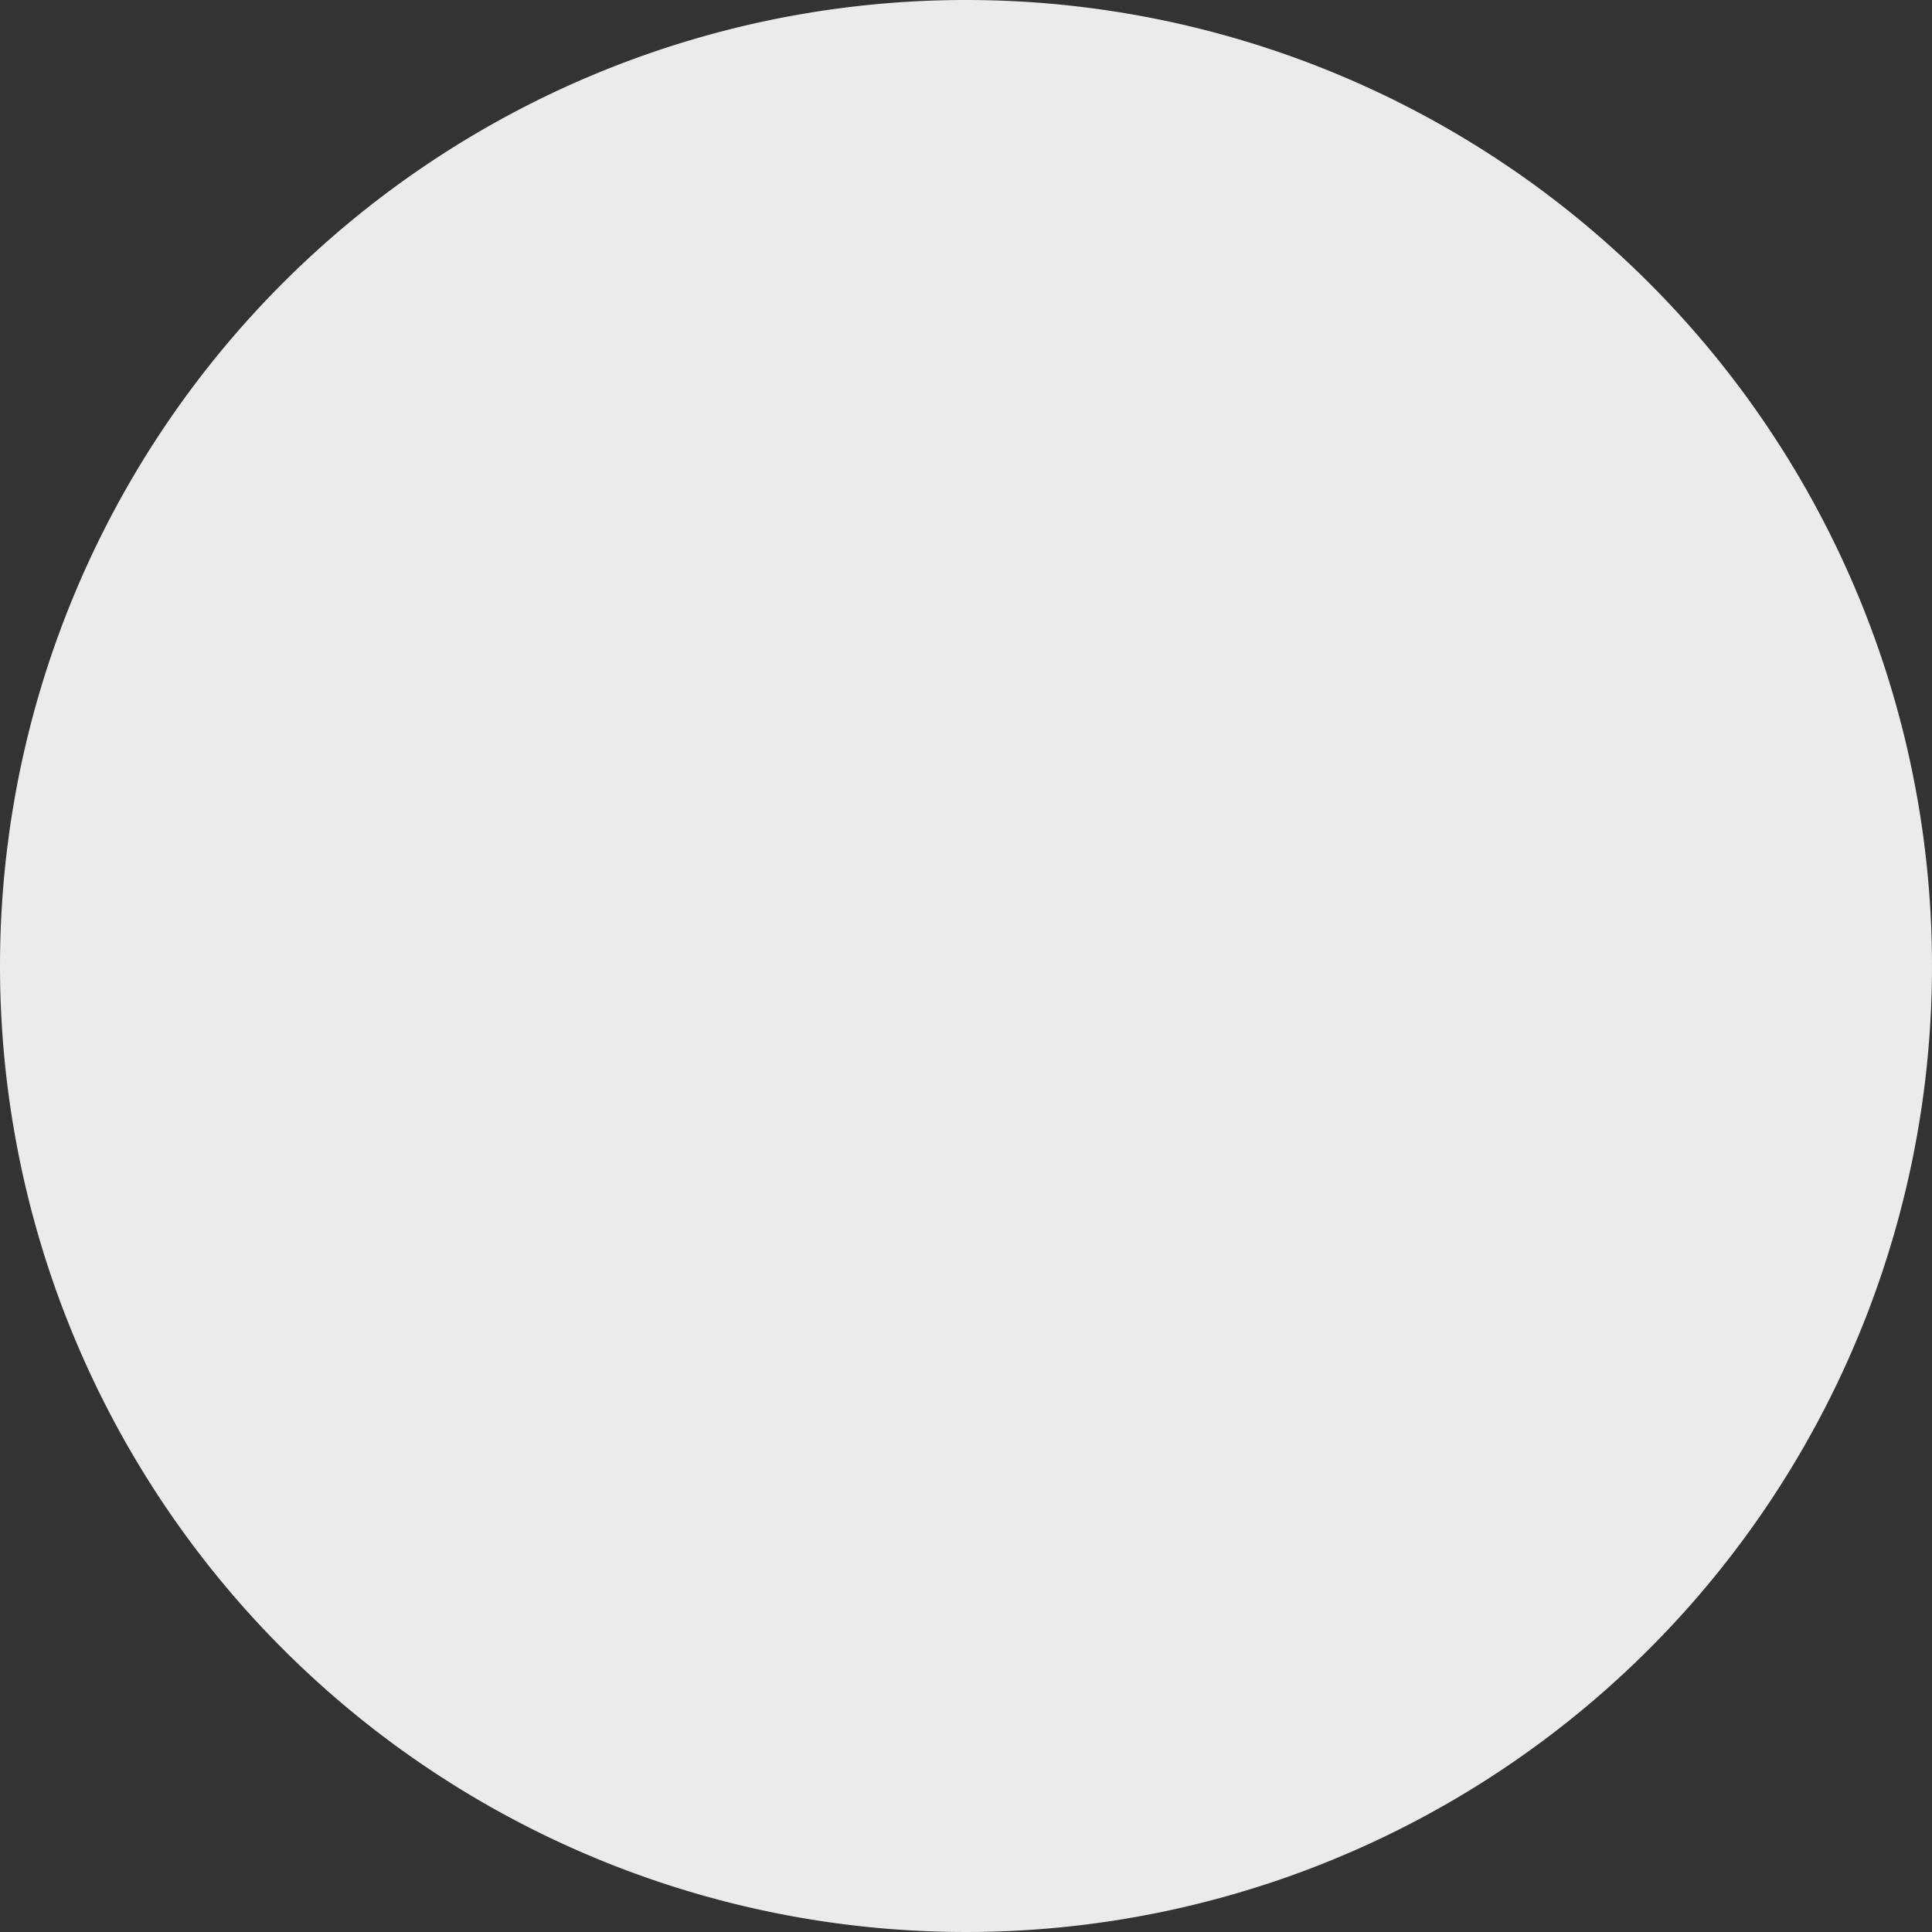 <svg xmlns="http://www.w3.org/2000/svg" width="40" height="40" viewBox="0 0 40 40">
  <rect x="0" y="0" width="40" height="40" fill="#333333" stroke="none"/>
  <path id="Path_49790" data-name="Path 49790" d="M20,0A20,20,0,1,1,0,20,20,20,0,0,1,20,0Z" fill="#ebebeb"/>
</svg>
